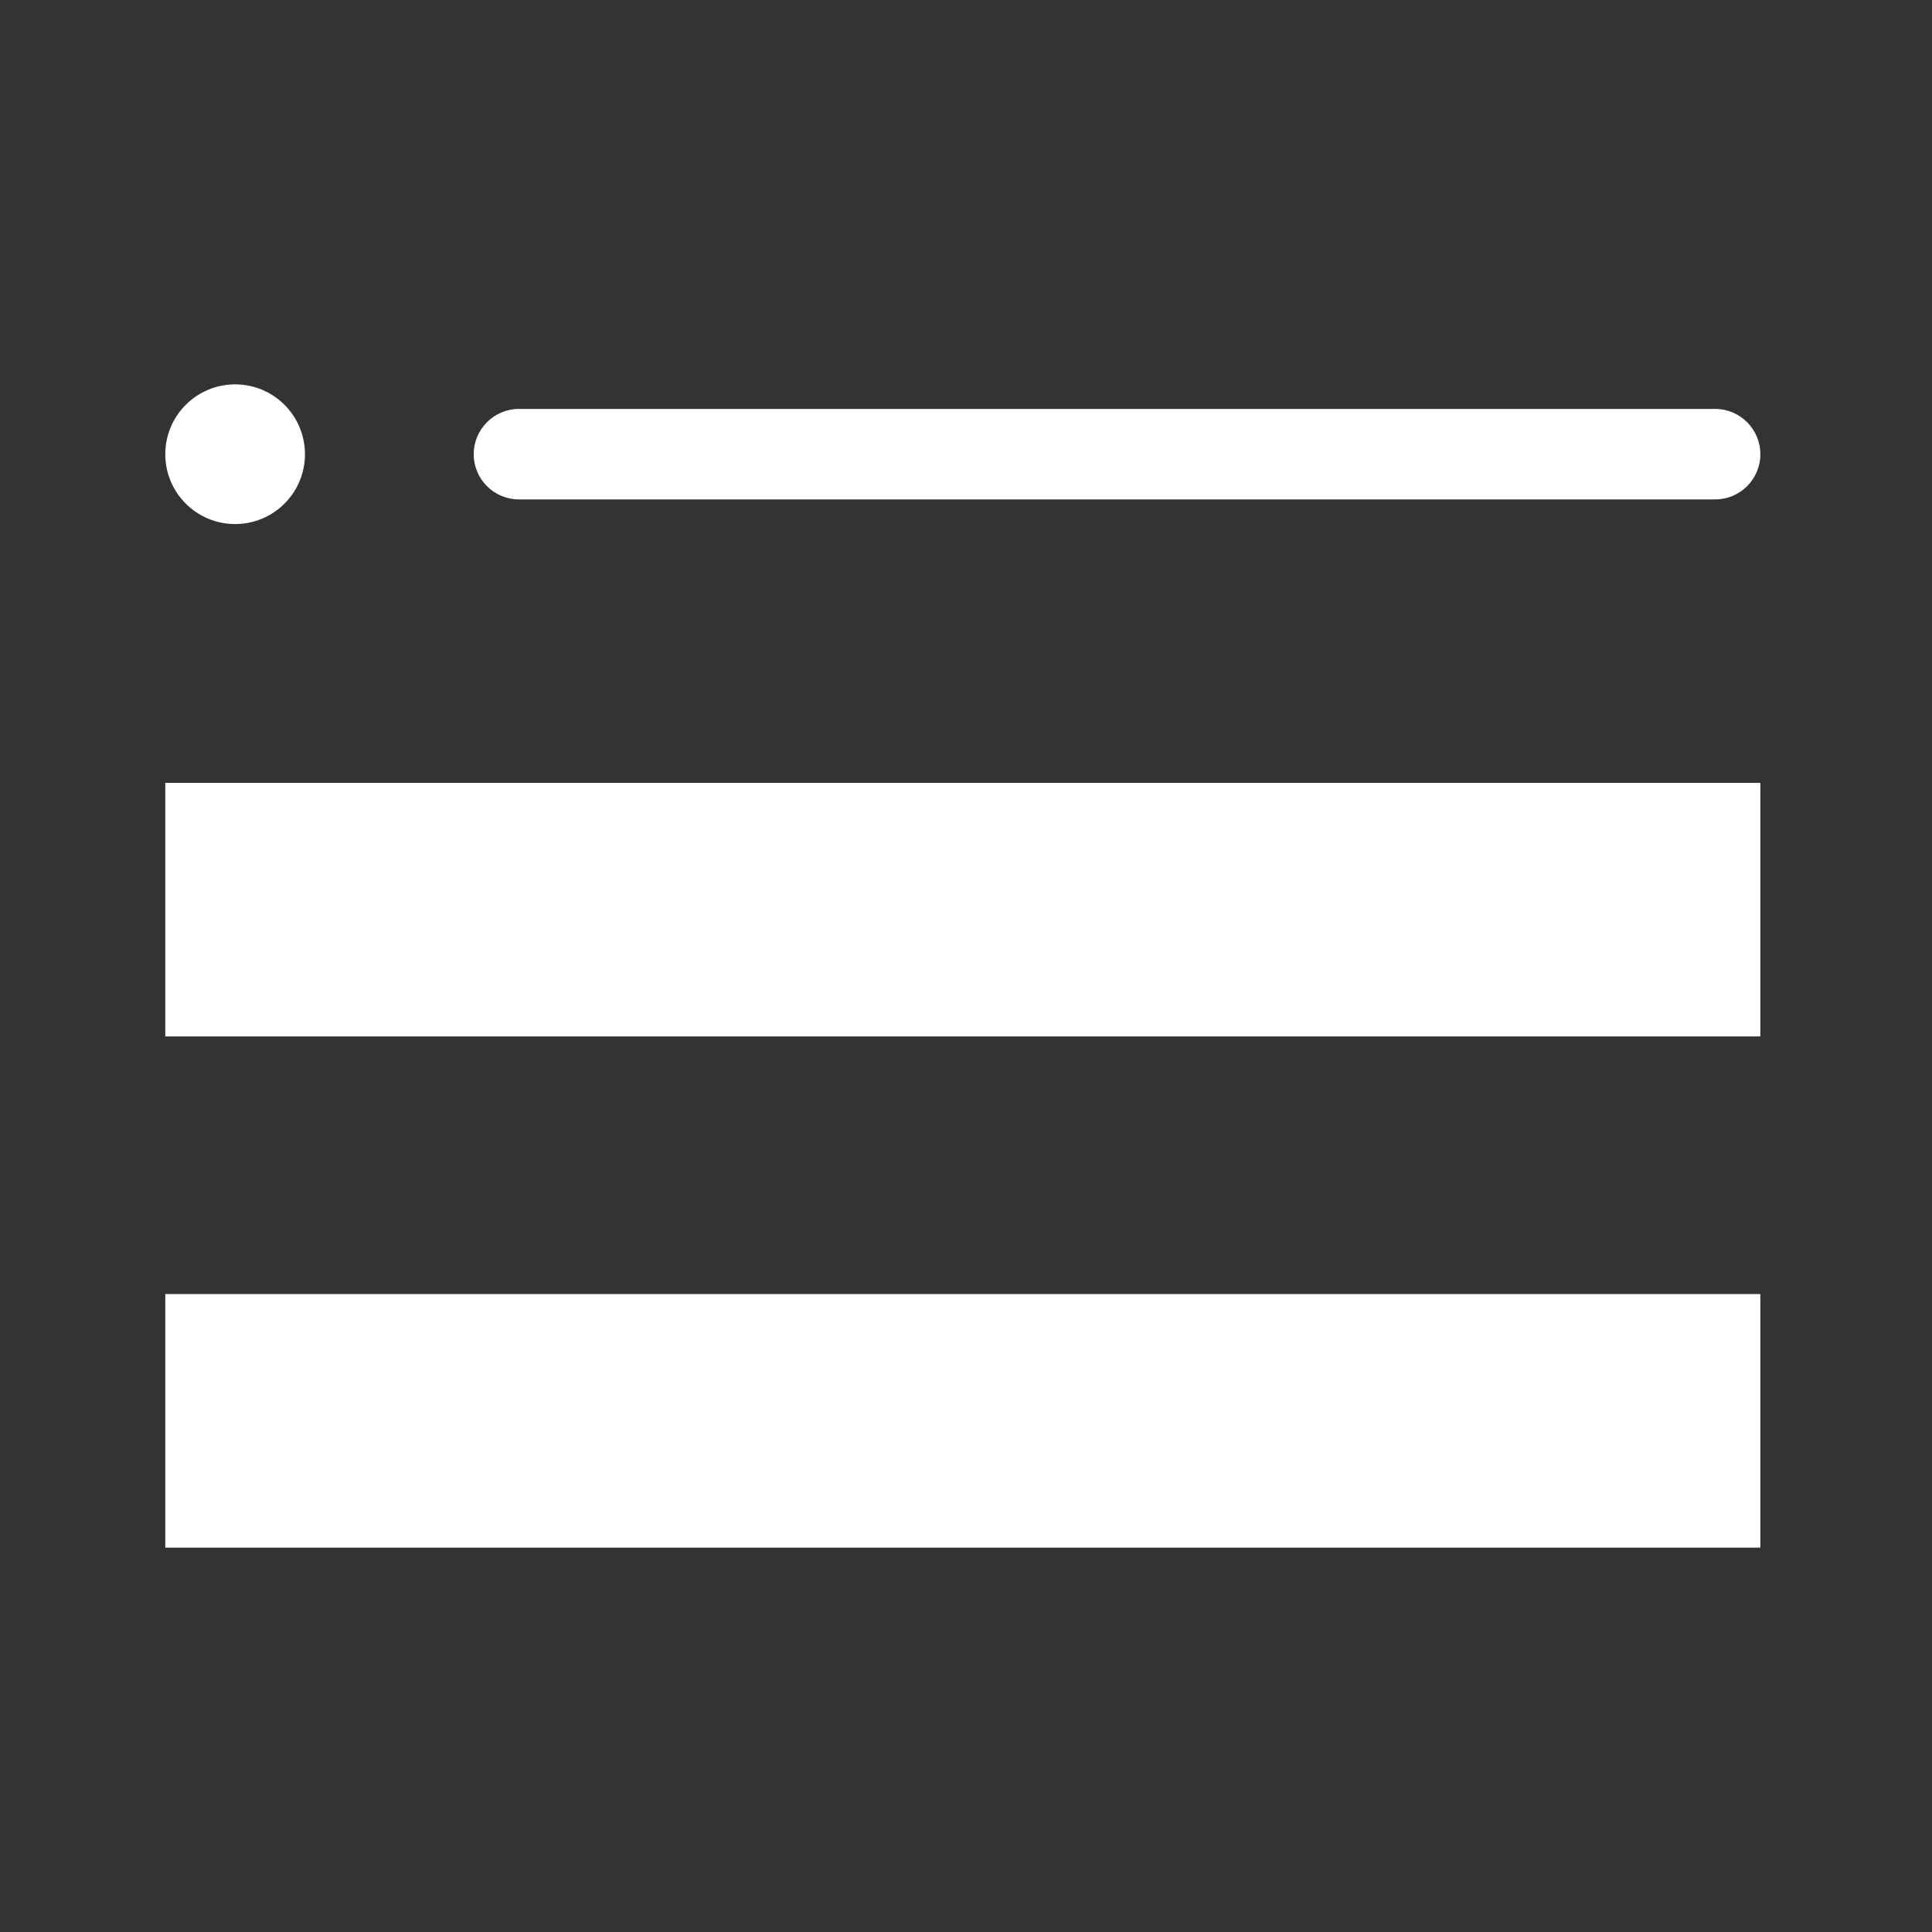 <?xml version="1.0" encoding="utf-8"?>
<!-- Generator: Adobe Illustrator 15.1.0, SVG Export Plug-In . SVG Version: 6.00 Build 0)  -->
<!DOCTYPE svg PUBLIC "-//W3C//DTD SVG 1.1//EN" "http://www.w3.org/Graphics/SVG/1.1/DTD/svg11.dtd">
<svg version="1.1" id="Layer_1" xmlns="http://www.w3.org/2000/svg" xmlns:xlink="http://www.w3.org/1999/xlink" x="0px" y="0px"
	 width="20px" height="20px" viewBox="0 0 20 20" enable-background="new 0 0 20 20" xml:space="preserve">
<rect x="0" y="0" width="20" height="20" fill="#333333" stroke="none"/>
<g>
	<rect x="1.711" y="8.104" fill="#FFFFFF" width="16.512" height="2.625"/>
	<rect x="1.711" y="13.396" fill="#FFFFFF" width="16.512" height="2.625"/>
	<circle fill="#FFFFFF" cx="2.434" cy="4.702" r="0.723"/>
	<path fill="#FFFFFF" d="M18.223,4.702c0,0.259-0.21,0.468-0.469,0.468H5.373c-0.259,0-0.469-0.209-0.469-0.468l0,0
		c0-0.259,0.21-0.469,0.469-0.469h12.381C18.013,4.233,18.223,4.443,18.223,4.702L18.223,4.702z"/>
</g>
</svg>
